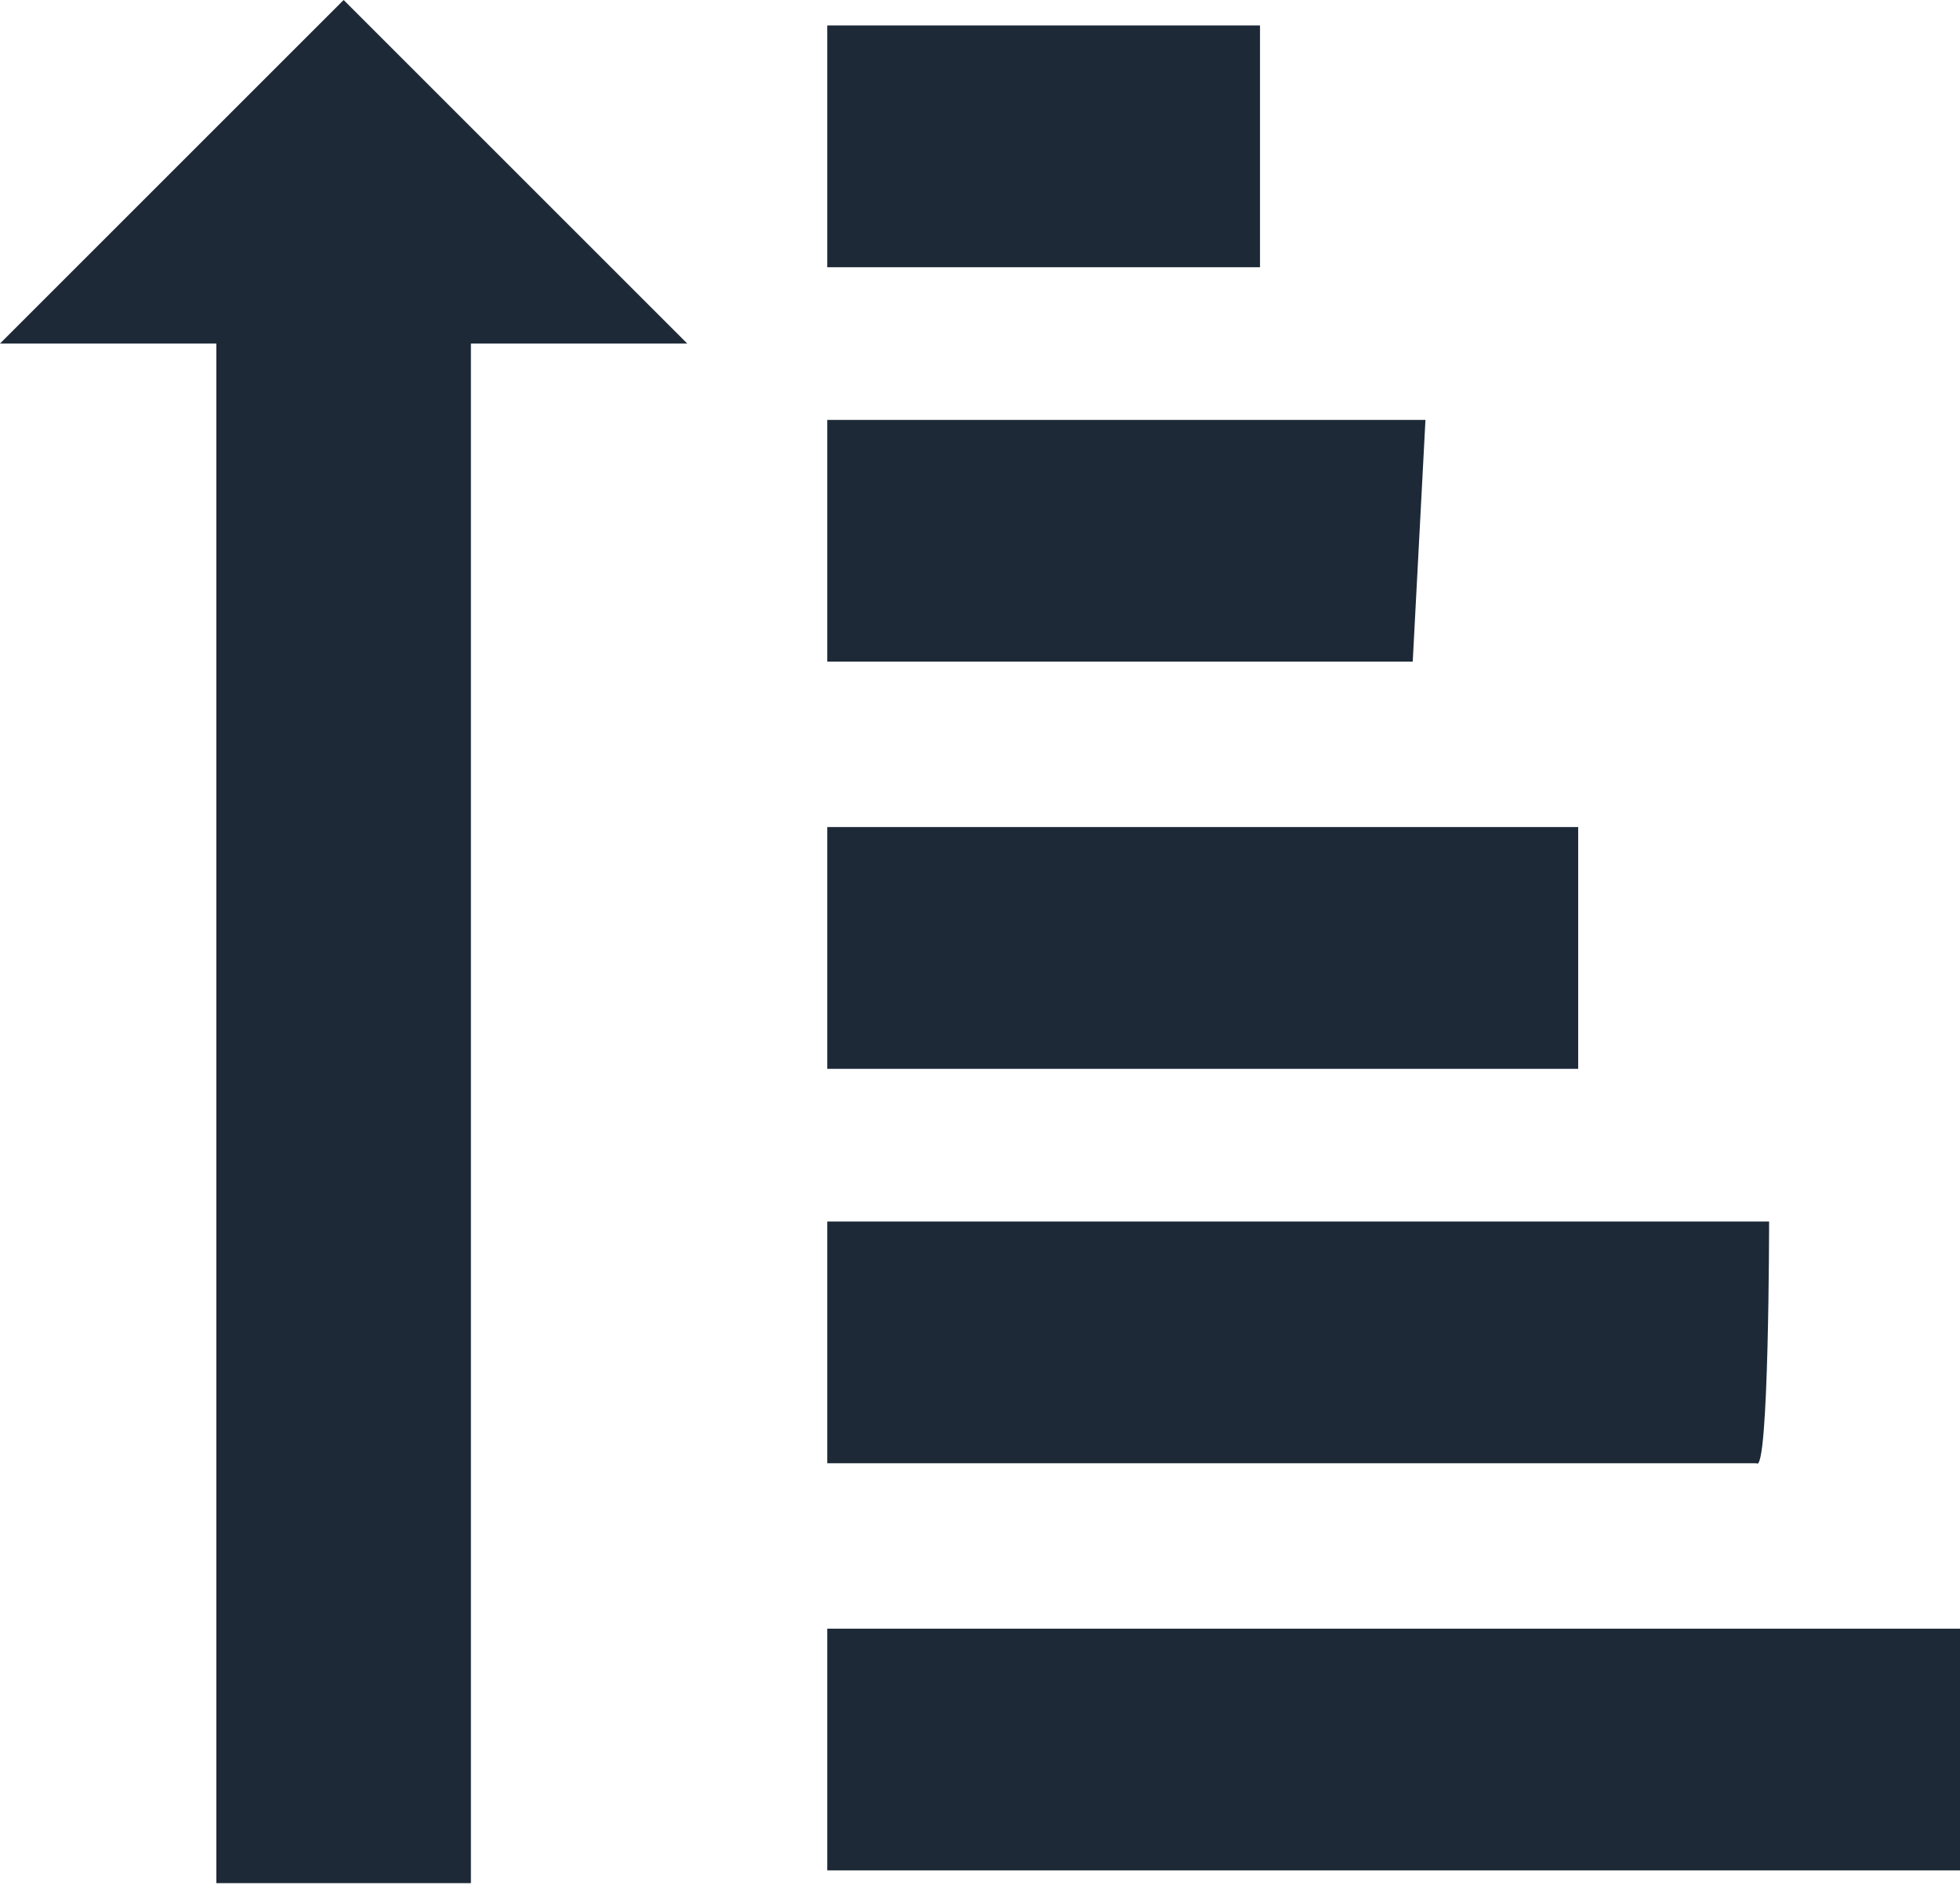<?xml version="1.0" encoding="utf-8"?>
<!-- Generator: Adobe Illustrator 22.0.1, SVG Export Plug-In . SVG Version: 6.00 Build 0)  -->
<svg version="1.1" id="Layer_1" xmlns="http://www.w3.org/2000/svg" xmlns:xlink="http://www.w3.org/1999/xlink" x="0px" y="0px"
	 viewBox="0 0 15.4 14.9" style="enable-background:new 0 0 15.4 14.9;" xml:space="preserve">
<style type="text/css">
	.st0{fill:#1D2937;}
</style>
<path class="st0" d="M9.9,2.1H6.5V0.2h3.4V2.1z M11.2,3.3H6.5v1.9h4.6L11.2,3.3L11.2,3.3z M12.4,6.5H6.5v1.9h5.9V6.5z M13.9,9.6H6.5
	v1.9h7.3C13.9,11.6,13.9,9.6,13.9,9.6z M6.5,12.8v1.9h8.9v-1.9H6.5z"/>
<path class="st0" d="M1.7,14.8h2V2.7h1.7L2.7,0L0,2.7h1.7V14.8z"/>
</svg>
